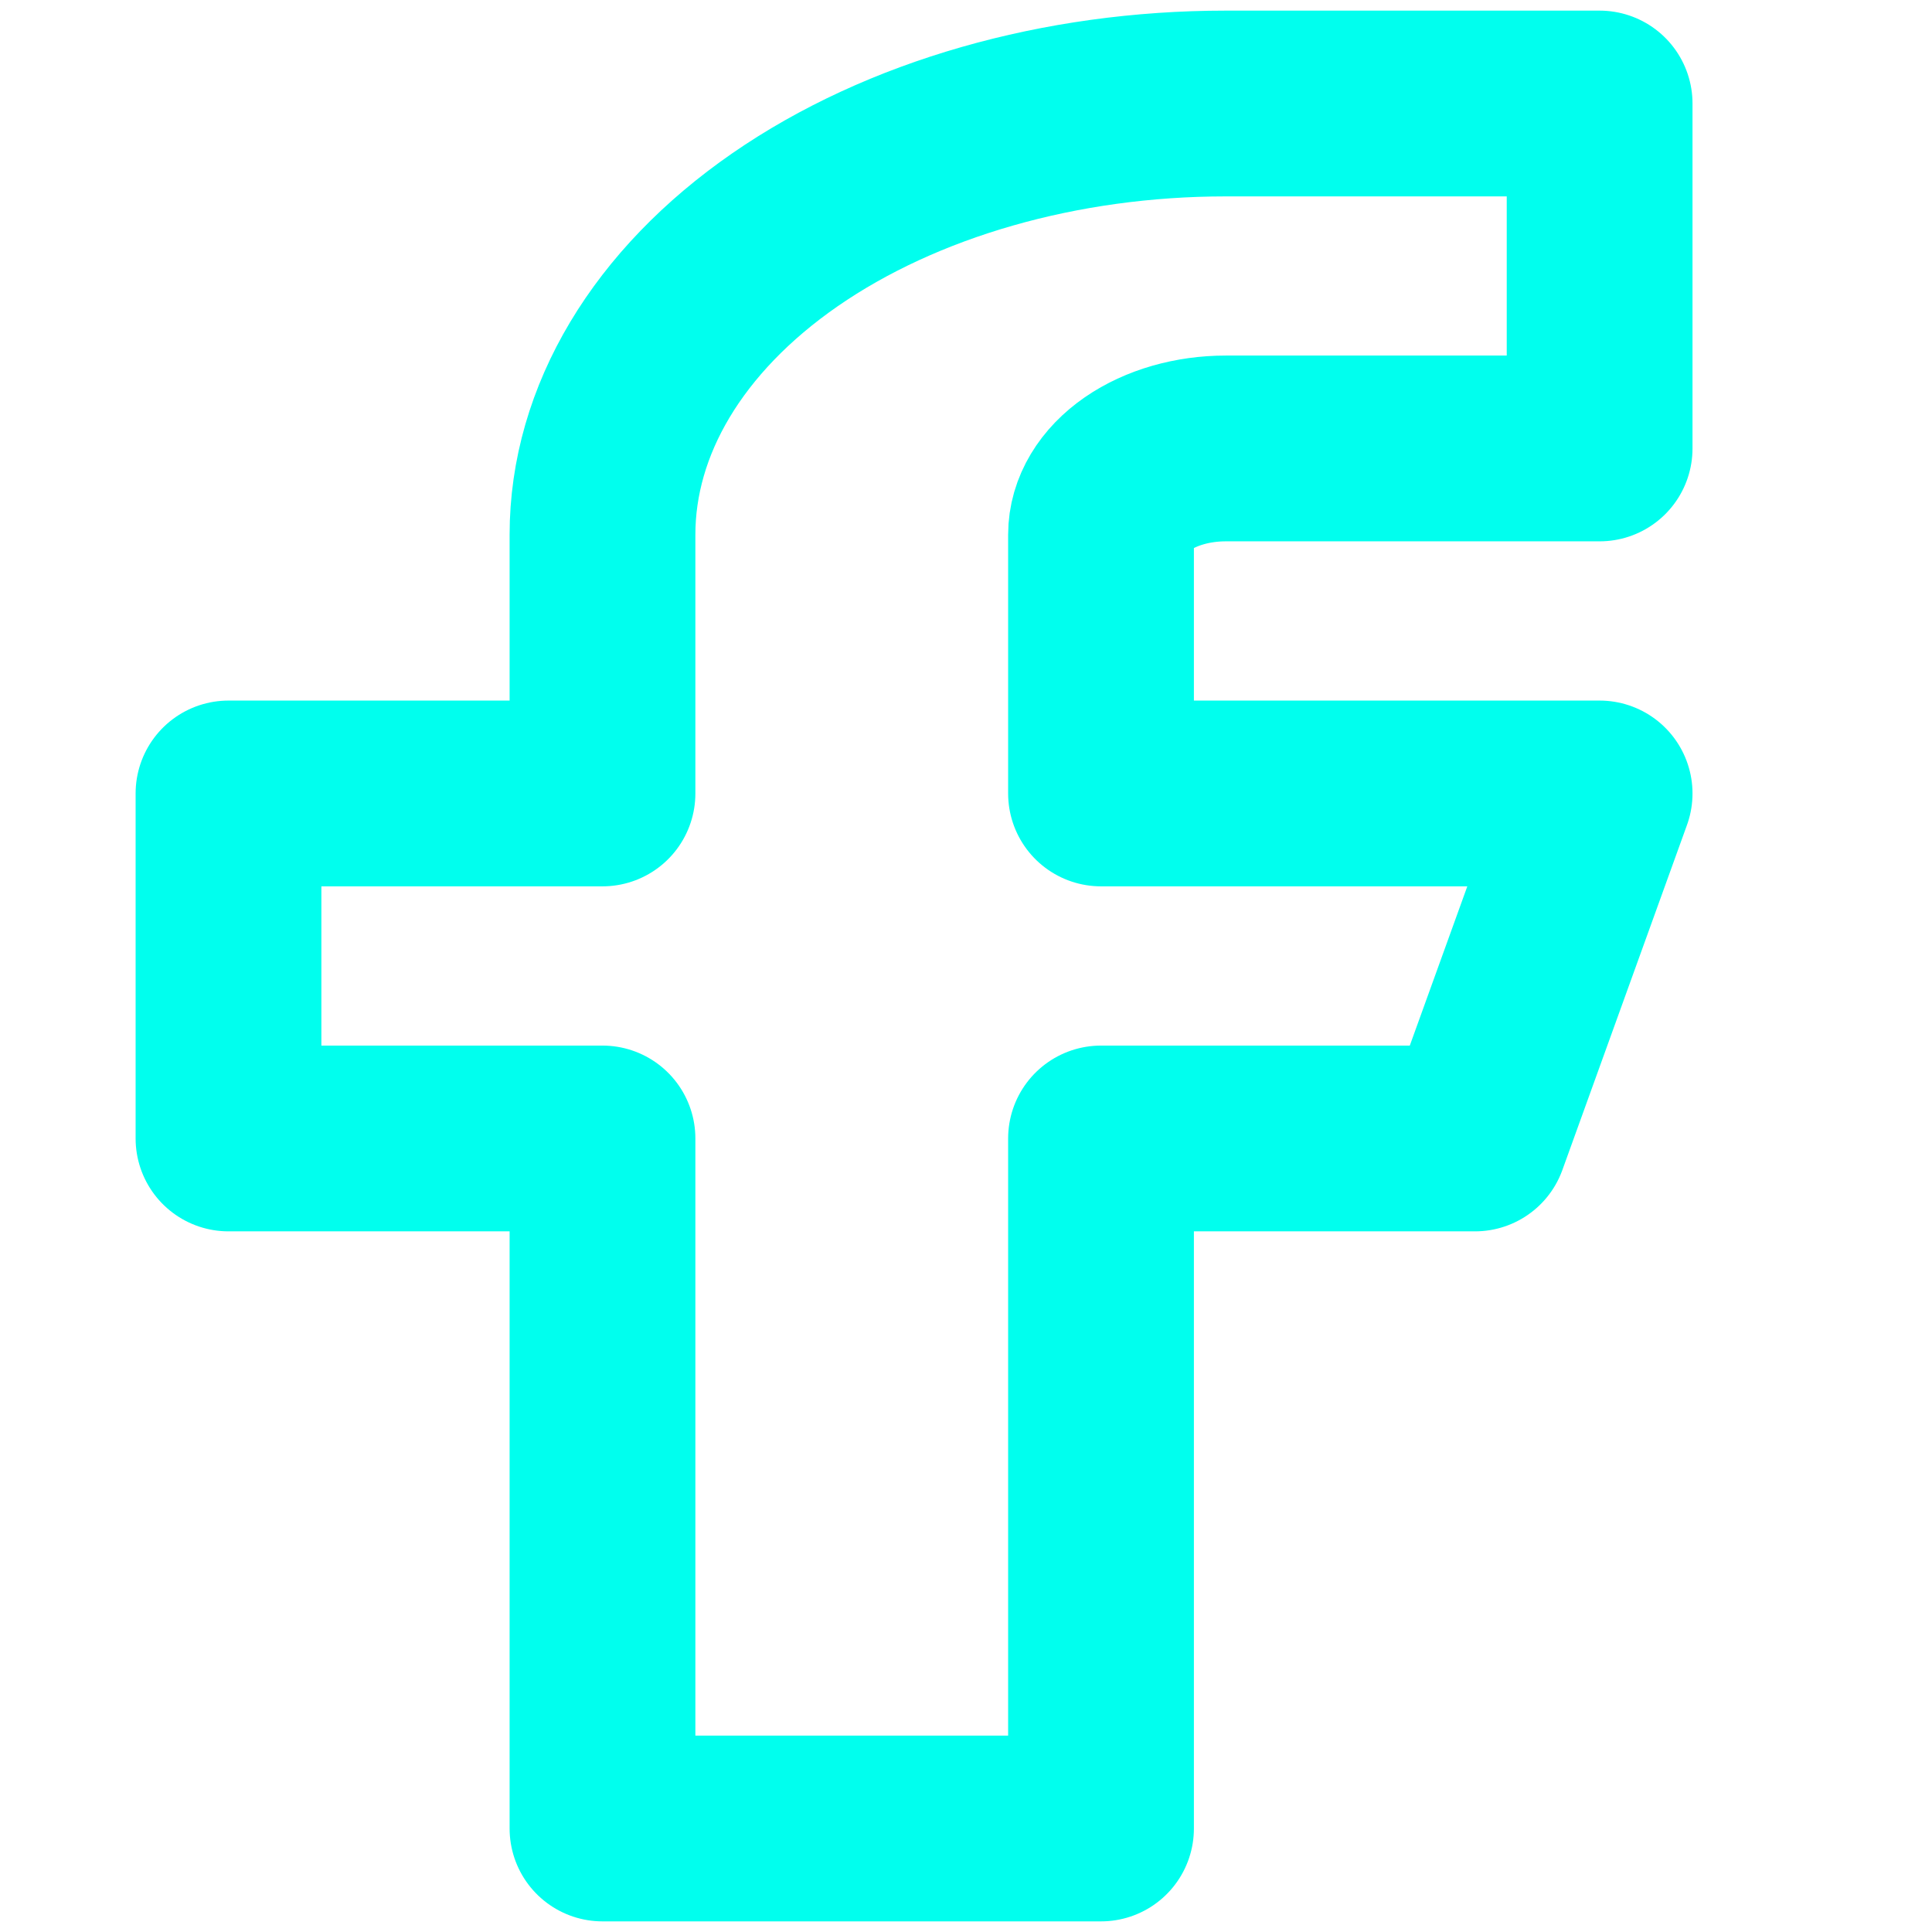 <svg width="26" height="26" viewBox="0 0 26 26" fill="none" xmlns="http://www.w3.org/2000/svg">
<path d="M21.527 1.393H16.495C14.27 1.393 12.137 2.004 10.564 3.092C8.991 4.181 8.108 5.657 8.108 7.196V10.678H3.075V15.321H8.108V24.607H14.817V15.321H19.85L21.527 10.678H14.817V7.196C14.817 6.888 14.994 6.593 15.309 6.375C15.623 6.158 16.05 6.035 16.495 6.035H21.527V1.393Z" stroke="#00FFEE" stroke-width="2.5" stroke-linecap="round" stroke-linejoin="round"/>
</svg>
